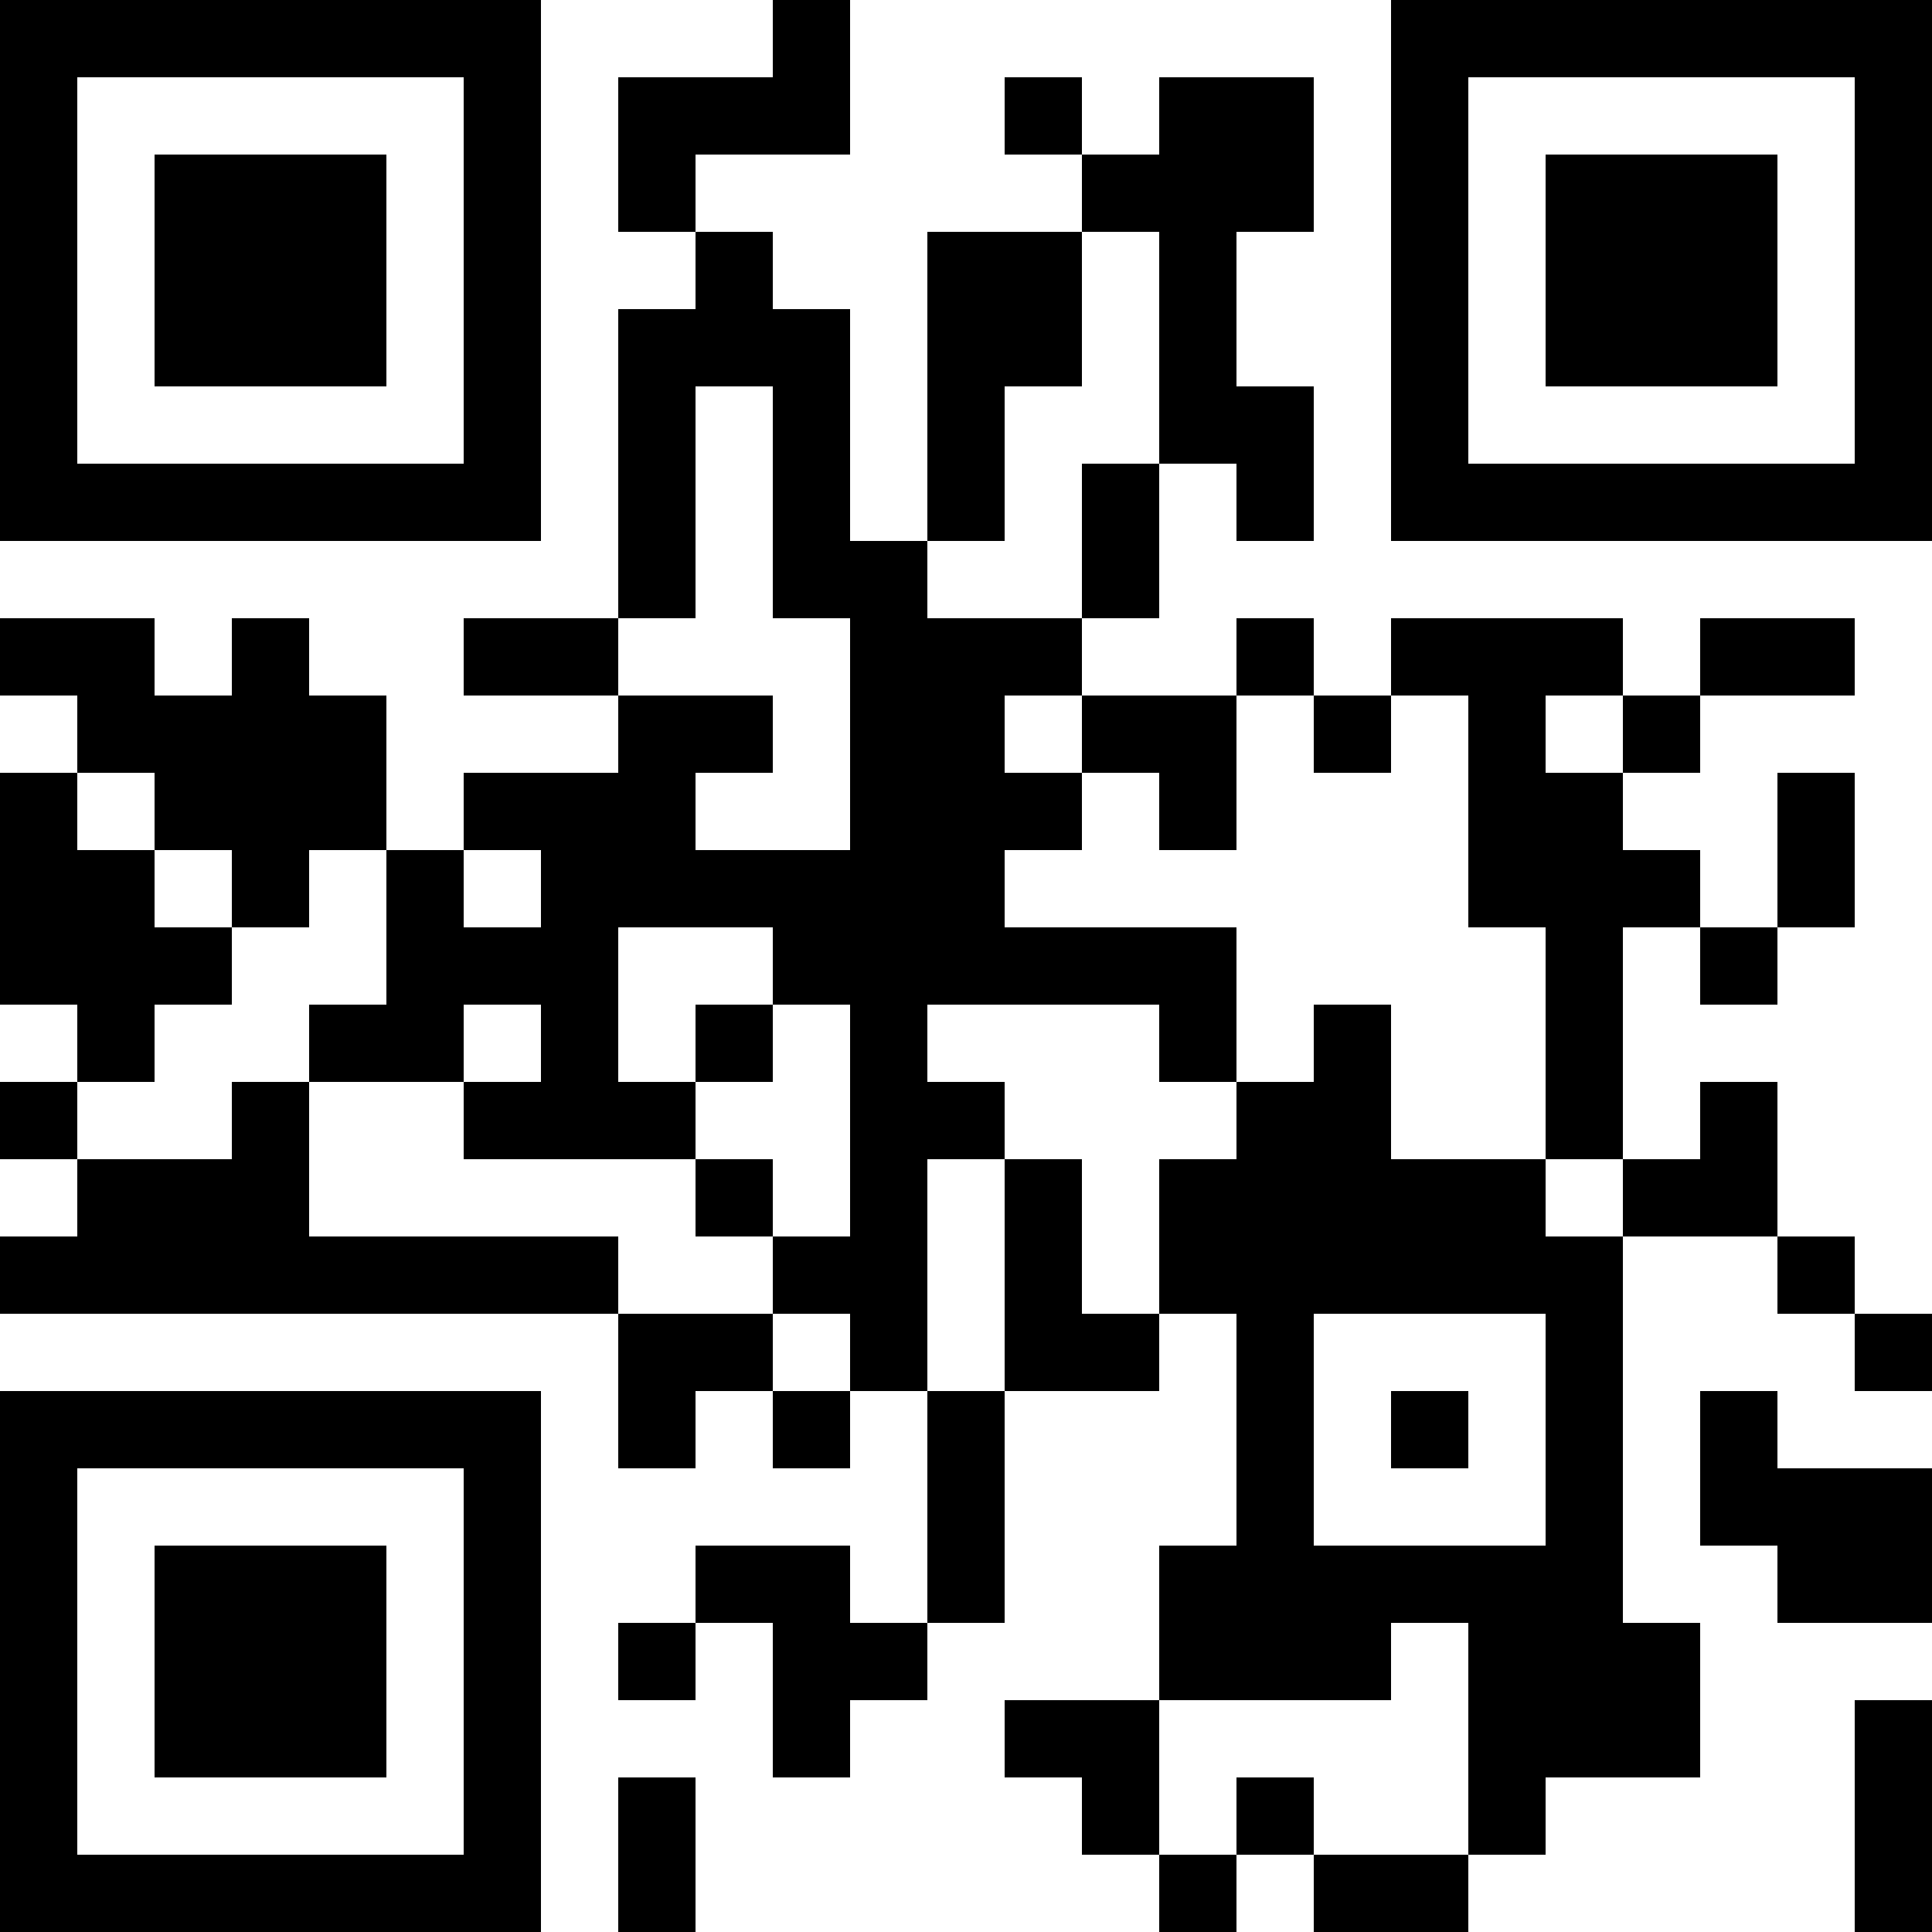 <?xml version="1.0" encoding="UTF-8"?>
<svg xmlns="http://www.w3.org/2000/svg" version="1.1" width="300" height="300" viewBox="0 0 300 300"><rect x="0" y="0" width="300" height="300" fill="#ffffff"/><g transform="scale(12)"><g transform="translate(0,0)"><path fill-rule="evenodd" d="M10 0L10 1L8 1L8 3L9 3L9 4L8 4L8 8L6 8L6 9L8 9L8 10L6 10L6 11L5 11L5 9L4 9L4 8L3 8L3 9L2 9L2 8L0 8L0 9L1 9L1 10L0 10L0 13L1 13L1 14L0 14L0 15L1 15L1 16L0 16L0 17L8 17L8 19L9 19L9 18L10 18L10 19L11 19L11 18L12 18L12 21L11 21L11 20L9 20L9 21L8 21L8 22L9 22L9 21L10 21L10 23L11 23L11 22L12 22L12 21L13 21L13 18L15 18L15 17L16 17L16 20L15 20L15 22L13 22L13 23L14 23L14 24L15 24L15 25L16 25L16 24L17 24L17 25L19 25L19 24L20 24L20 23L22 23L22 21L21 21L21 16L23 16L23 17L24 17L24 18L25 18L25 17L24 17L24 16L23 16L23 14L22 14L22 15L21 15L21 12L22 12L22 13L23 13L23 12L24 12L24 10L23 10L23 12L22 12L22 11L21 11L21 10L22 10L22 9L24 9L24 8L22 8L22 9L21 9L21 8L18 8L18 9L17 9L17 8L16 8L16 9L14 9L14 8L15 8L15 6L16 6L16 7L17 7L17 5L16 5L16 3L17 3L17 1L15 1L15 2L14 2L14 1L13 1L13 2L14 2L14 3L12 3L12 7L11 7L11 4L10 4L10 3L9 3L9 2L11 2L11 0ZM14 3L14 5L13 5L13 7L12 7L12 8L14 8L14 6L15 6L15 3ZM9 5L9 8L8 8L8 9L10 9L10 10L9 10L9 11L11 11L11 8L10 8L10 5ZM13 9L13 10L14 10L14 11L13 11L13 12L16 12L16 14L15 14L15 13L12 13L12 14L13 14L13 15L12 15L12 18L13 18L13 15L14 15L14 17L15 17L15 15L16 15L16 14L17 14L17 13L18 13L18 15L20 15L20 16L21 16L21 15L20 15L20 12L19 12L19 9L18 9L18 10L17 10L17 9L16 9L16 11L15 11L15 10L14 10L14 9ZM20 9L20 10L21 10L21 9ZM1 10L1 11L2 11L2 12L3 12L3 13L2 13L2 14L1 14L1 15L3 15L3 14L4 14L4 16L8 16L8 17L10 17L10 18L11 18L11 17L10 17L10 16L11 16L11 13L10 13L10 12L8 12L8 14L9 14L9 15L6 15L6 14L7 14L7 13L6 13L6 14L4 14L4 13L5 13L5 11L4 11L4 12L3 12L3 11L2 11L2 10ZM6 11L6 12L7 12L7 11ZM9 13L9 14L10 14L10 13ZM9 15L9 16L10 16L10 15ZM17 17L17 20L20 20L20 17ZM18 18L18 19L19 19L19 18ZM22 18L22 20L23 20L23 21L25 21L25 19L23 19L23 18ZM18 21L18 22L15 22L15 24L16 24L16 23L17 23L17 24L19 24L19 21ZM24 22L24 25L25 25L25 22ZM8 23L8 25L9 25L9 23ZM0 0L0 7L7 7L7 0ZM1 1L1 6L6 6L6 1ZM2 2L2 5L5 5L5 2ZM18 0L18 7L25 7L25 0ZM19 1L19 6L24 6L24 1ZM20 2L20 5L23 5L23 2ZM0 18L0 25L7 25L7 18ZM1 19L1 24L6 24L6 19ZM2 20L2 23L5 23L5 20Z" fill="#000000"/></g></g></svg>
